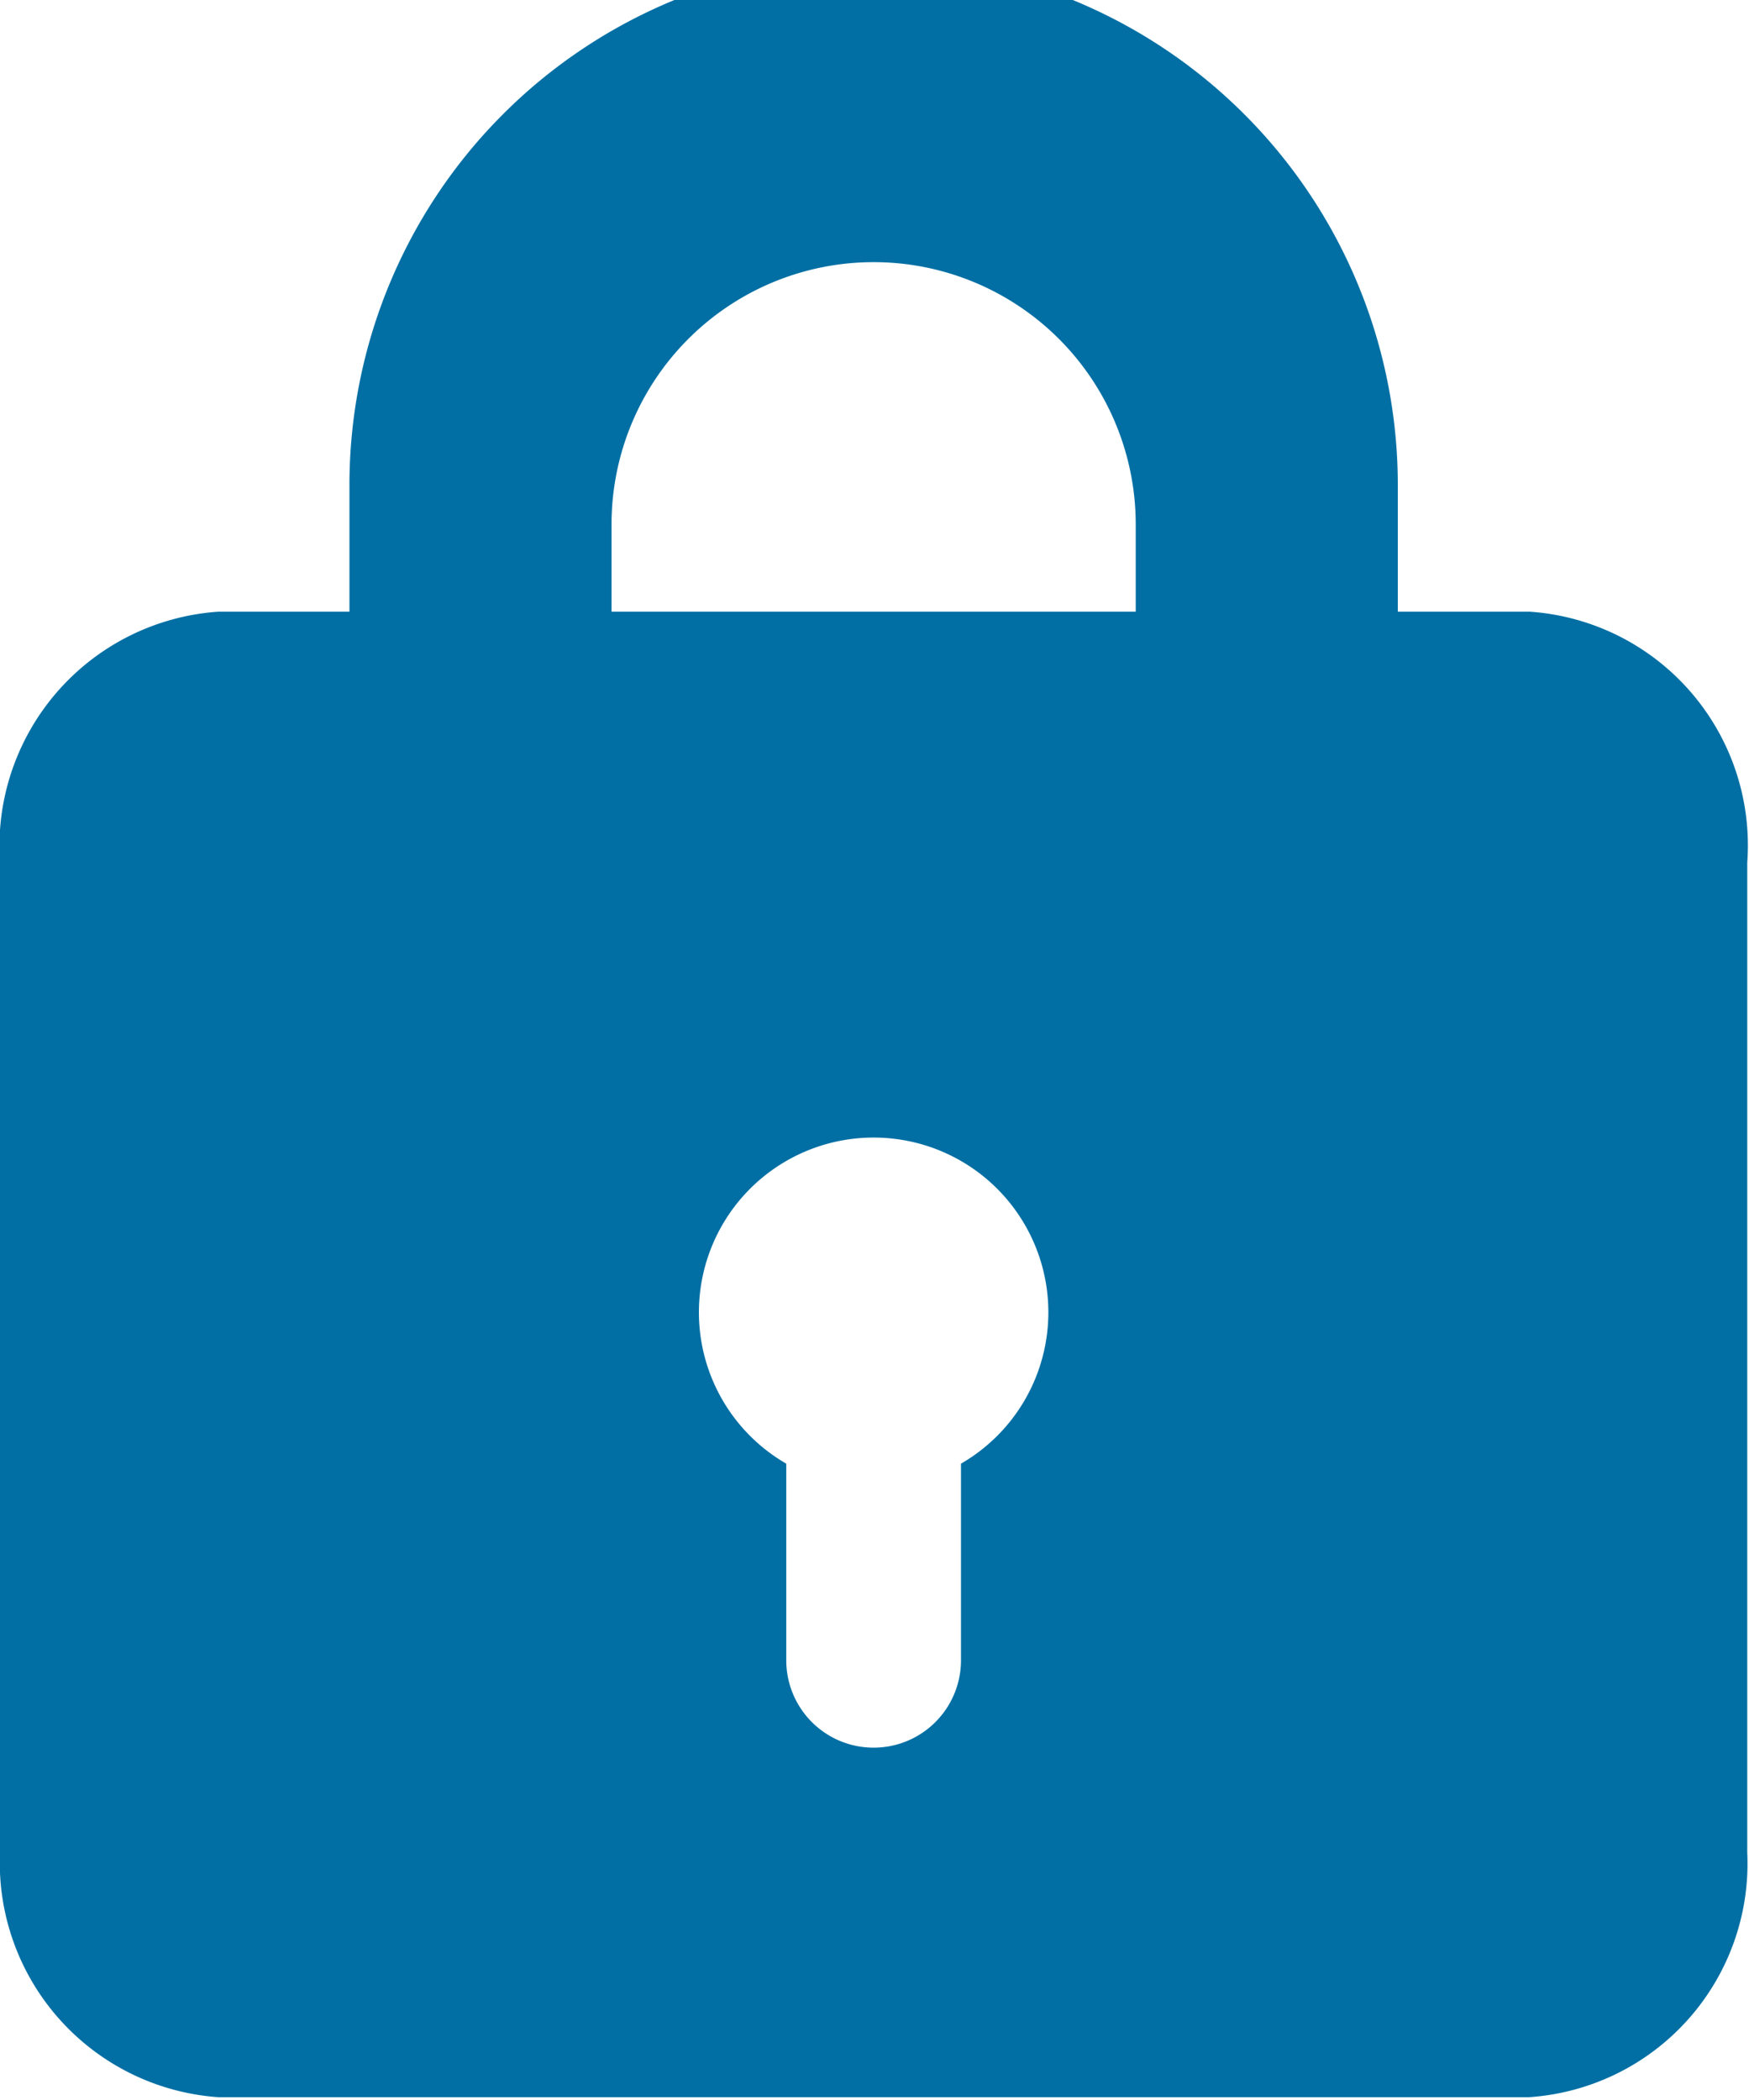 <svg xmlns="http://www.w3.org/2000/svg" viewBox="0 0 20.02 24.03">
    <defs>
        <style>.cls-1{fill:#016FA4;}</style>
    </defs>
    <title>jymm</title>
    <g id="图层_2" data-name="图层 2">
        <g id="jymm">
            <path class="cls-1"
                  d="M17.51,7H16V5.55a6,6,0,0,0-12,0V7H2.5A2.69,2.69,0,0,0,0,9.87V21.2A2.69,2.69,0,0,0,2.5,24h15A2.68,2.68,0,0,0,20,21.2V9.87A2.68,2.68,0,0,0,17.51,7ZM11,16.75V19a1,1,0,0,1-2,0V16.75A2,2,0,1,1,12,15,2,2,0,0,1,11,16.75ZM13,7H7V6a3,3,0,1,1,6,0Z"/>
        </g>
    </g>
</svg>